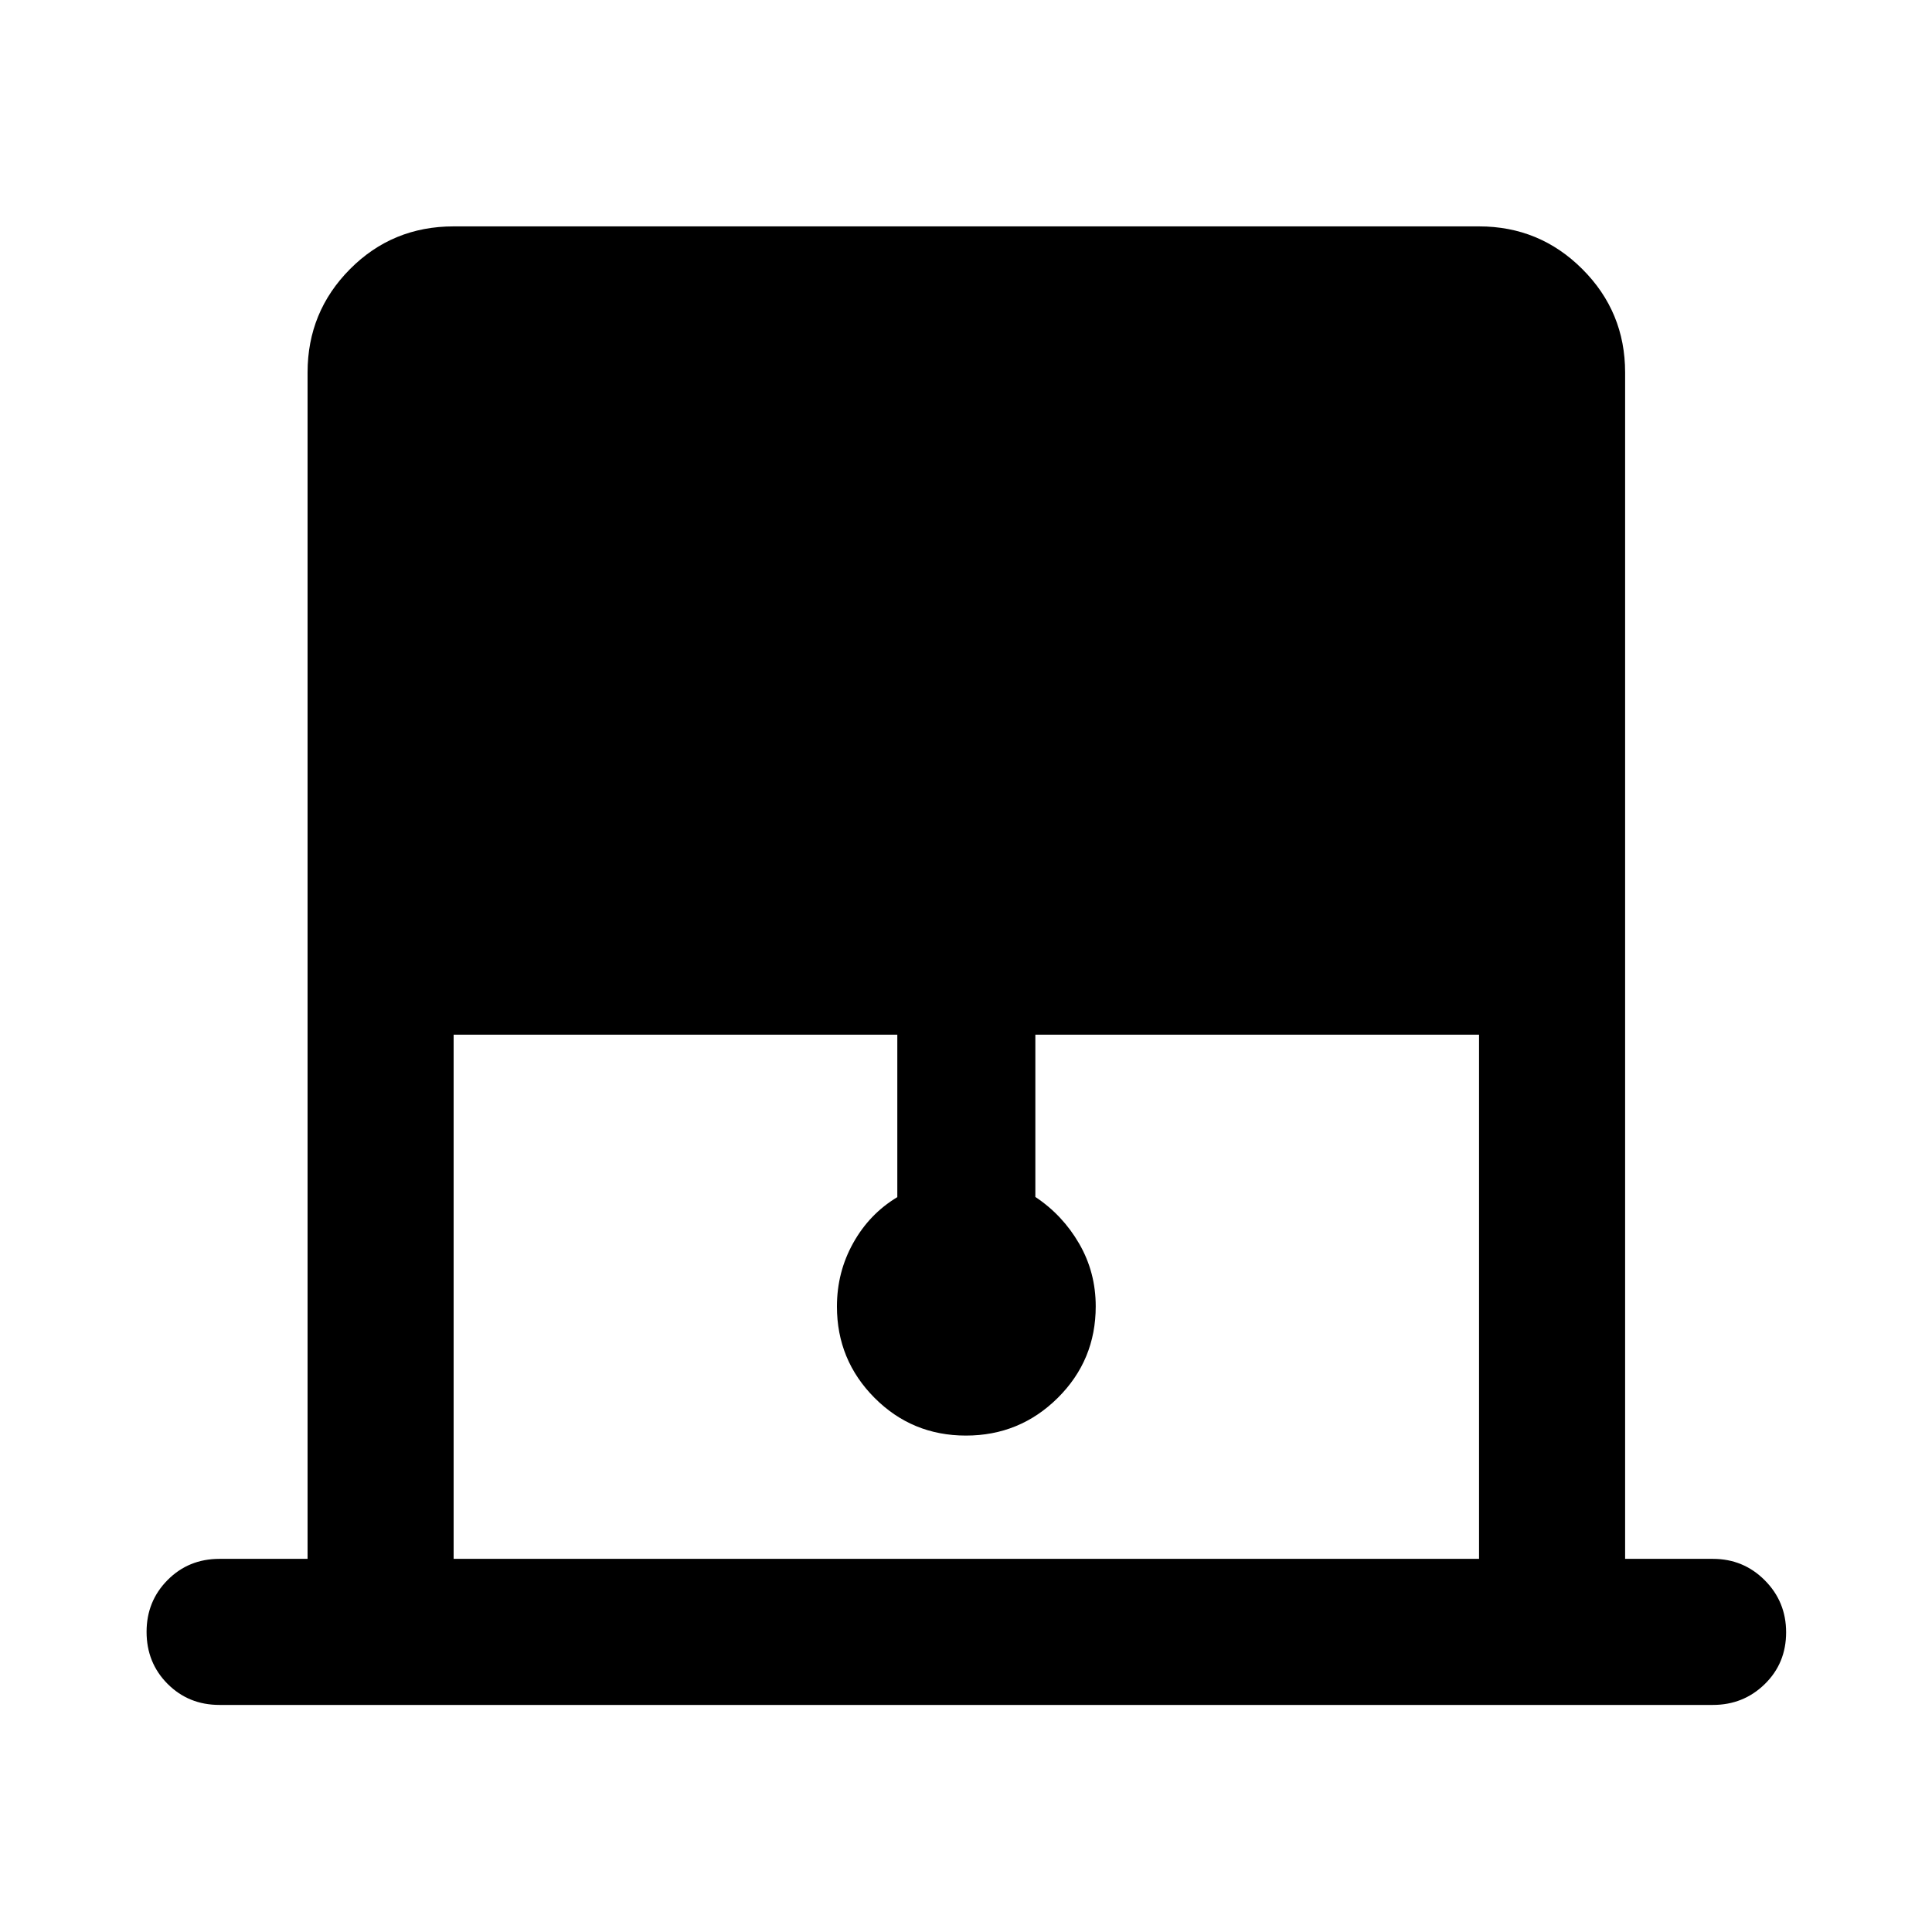 <svg xmlns="http://www.w3.org/2000/svg" height="40" viewBox="0 -960 960 960" width="40"><path d="M152.83-185.41v-589.52q0-30.11 21.07-51.34 21.08-21.24 51.51-21.24h509.52q30.11 0 51.34 21.24 21.24 21.23 21.24 51.34v589.52h43.62q15.17 0 25.77 10.64 10.61 10.64 10.61 25.86 0 15.37-10.61 25.73-10.6 10.35-25.77 10.35h-742.1q-15.33 0-25.77-10.47-10.43-10.47-10.43-25.85 0-15.21 10.43-25.73 10.44-10.53 25.77-10.53h43.8Zm72.58 0h509.52v-260.46H514.46v80.63q13.51 8.95 21.76 23.18 8.24 14.22 8.24 31.18 0 26.77-18.87 45.49-18.88 18.72-45.63 18.72-26.74 0-45.42-18.76-18.67-18.77-18.67-45.37 0-17.08 8.08-31.55 8.08-14.48 21.92-22.8v-80.72H225.41v260.46Z"/></svg>